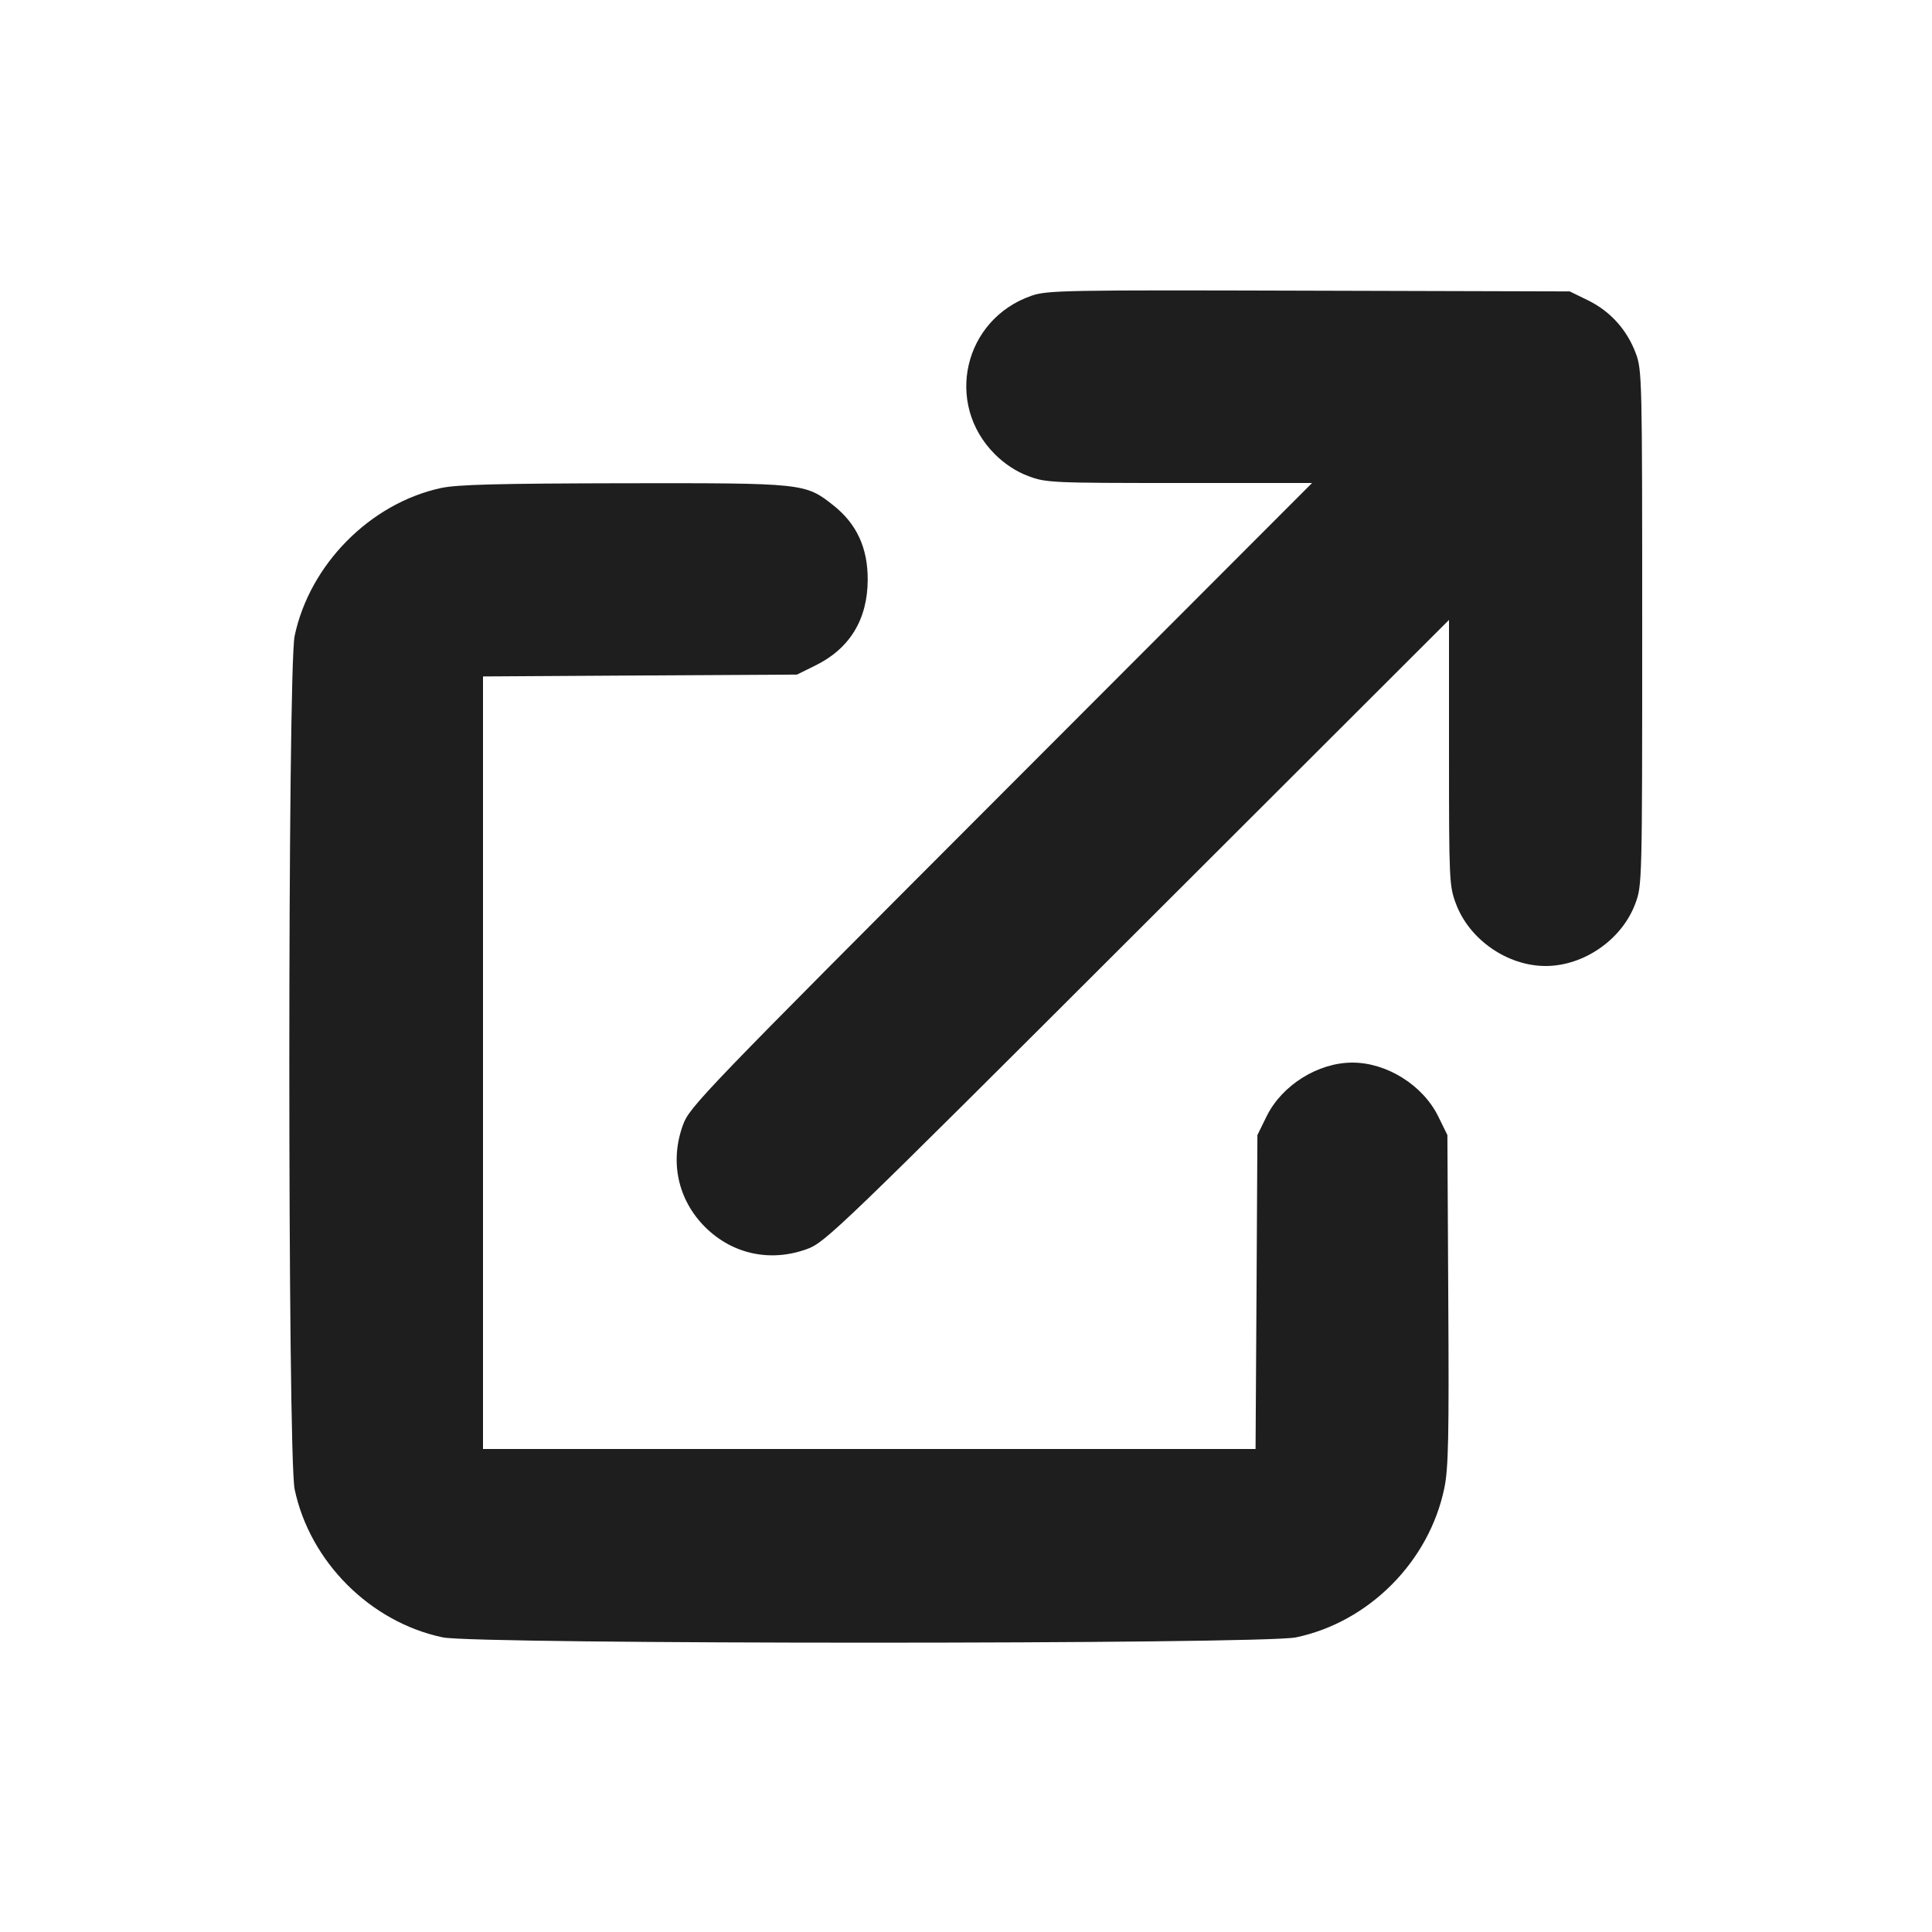 <svg width="24" height="24" viewBox="0 0 24 24" fill="none" xmlns="http://www.w3.org/2000/svg"><path d="M12.813 3.674 C 11.971 3.967,11.729 5.013,12.358 5.642 C 12.479 5.763,12.625 5.859,12.774 5.914 C 12.994 5.997,13.064 6.000,14.651 6.000 L 16.299 6.000 12.434 9.870 C 8.743 13.566,8.565 13.750,8.485 13.972 C 8.317 14.429,8.420 14.903,8.758 15.242 C 9.097 15.580,9.571 15.683,10.028 15.515 C 10.250 15.435,10.434 15.257,14.130 11.566 L 18.000 7.701 18.000 9.349 C 18.000 10.936,18.003 11.006,18.086 11.226 C 18.252 11.672,18.725 12.000,19.200 12.000 C 19.675 12.000,20.148 11.672,20.314 11.226 C 20.399 10.999,20.400 10.970,20.400 7.800 C 20.400 4.697,20.398 4.597,20.320 4.388 C 20.211 4.097,20.004 3.867,19.729 3.732 L 19.500 3.620 16.260 3.611 C 13.231 3.602,13.007 3.606,12.813 3.674 M5.480 6.062 C 4.599 6.252,3.847 7.012,3.660 7.900 C 3.572 8.319,3.572 18.081,3.660 18.500 C 3.849 19.400,4.600 20.151,5.500 20.340 C 5.919 20.428,15.681 20.428,16.100 20.340 C 17.007 20.149,17.753 19.398,17.942 18.486 C 17.993 18.241,18.001 17.854,17.991 16.146 L 17.980 14.100 17.866 13.868 C 17.676 13.481,17.228 13.200,16.800 13.200 C 16.372 13.200,15.924 13.481,15.734 13.868 L 15.620 14.100 15.609 16.050 L 15.597 18.000 10.799 18.000 L 6.000 18.000 6.000 13.201 L 6.000 8.403 7.950 8.391 L 9.900 8.380 10.127 8.268 C 10.556 8.058,10.778 7.694,10.779 7.200 C 10.780 6.806,10.642 6.507,10.353 6.278 C 10.002 6.001,9.991 6.000,7.743 6.003 C 6.185 6.006,5.682 6.019,5.480 6.062 " fill="#1E1E1E" stroke="none" fill-rule="evenodd"></path></svg>